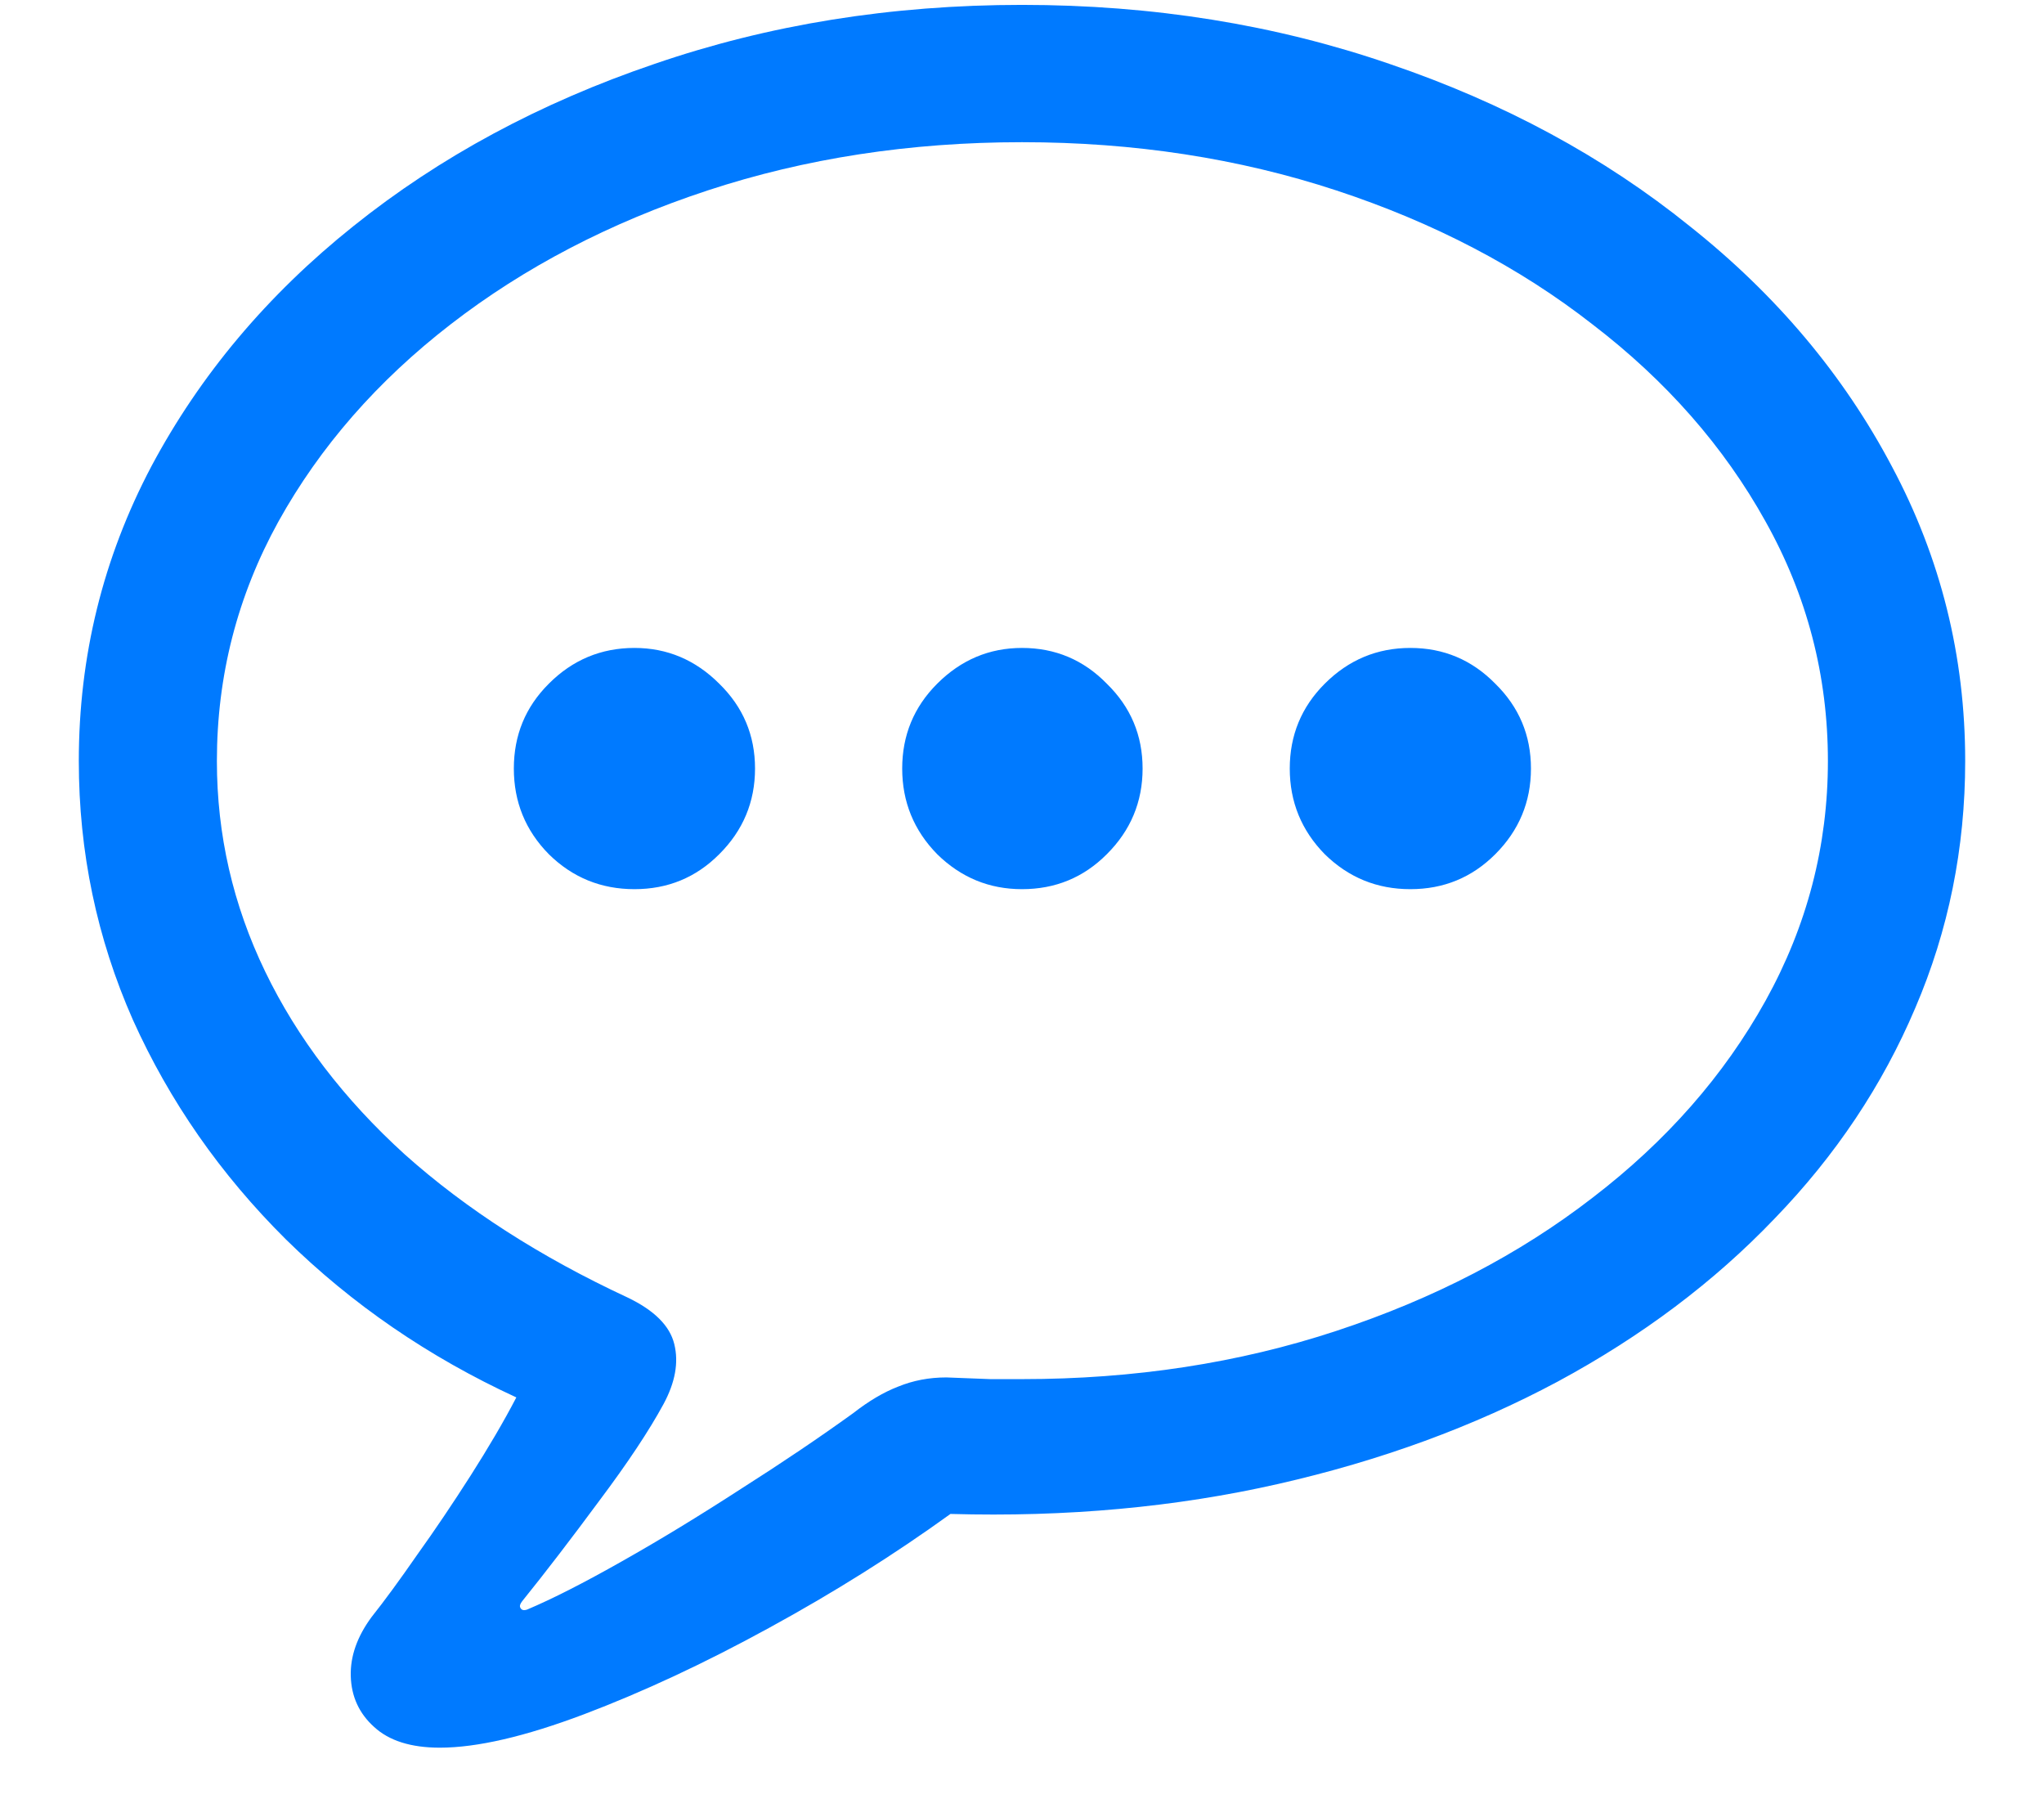 <svg width="18" height="16" viewBox="0 0 18 16" fill="none" xmlns="http://www.w3.org/2000/svg">
<path d="M3.873 15.388C3.619 15.388 3.426 15.327 3.294 15.205C3.163 15.087 3.094 14.938 3.089 14.758C3.084 14.582 3.146 14.409 3.272 14.238C3.385 14.096 3.519 13.913 3.675 13.688C3.832 13.469 3.988 13.237 4.144 12.993C4.3 12.748 4.435 12.519 4.547 12.304C3.775 11.948 3.099 11.484 2.518 10.913C1.942 10.341 1.493 9.697 1.17 8.979C0.853 8.261 0.694 7.502 0.694 6.701C0.694 5.778 0.907 4.914 1.332 4.108C1.761 3.303 2.354 2.597 3.111 1.992C3.873 1.381 4.757 0.905 5.763 0.563C6.769 0.217 7.848 0.043 9 0.043C10.152 0.043 11.231 0.217 12.237 0.563C13.243 0.905 14.124 1.381 14.881 1.992C15.643 2.597 16.236 3.303 16.661 4.108C17.091 4.914 17.306 5.778 17.306 6.701C17.306 7.468 17.159 8.193 16.866 8.876C16.578 9.555 16.166 10.173 15.628 10.729C15.096 11.286 14.459 11.765 13.717 12.165C12.979 12.56 12.159 12.861 11.256 13.066C10.352 13.271 9.391 13.359 8.37 13.33C7.877 13.686 7.345 14.021 6.773 14.333C6.202 14.646 5.658 14.899 5.14 15.095C4.623 15.29 4.2 15.388 3.873 15.388ZM4.642 14.172C4.862 14.079 5.14 13.938 5.477 13.747C5.814 13.557 6.163 13.344 6.524 13.11C6.886 12.88 7.215 12.658 7.513 12.443C7.65 12.336 7.782 12.258 7.909 12.209C8.041 12.155 8.182 12.128 8.334 12.128C8.48 12.133 8.609 12.138 8.722 12.143C8.834 12.143 8.927 12.143 9 12.143C9.986 12.143 10.909 12.002 11.769 11.718C12.628 11.435 13.38 11.044 14.024 10.546C14.674 10.048 15.182 9.47 15.548 8.811C15.914 8.151 16.097 7.448 16.097 6.701C16.097 5.949 15.914 5.246 15.548 4.592C15.182 3.933 14.674 3.354 14.024 2.856C13.38 2.353 12.628 1.96 11.769 1.677C10.909 1.394 9.986 1.252 9 1.252C8.014 1.252 7.091 1.394 6.231 1.677C5.372 1.96 4.618 2.353 3.968 2.856C3.324 3.354 2.818 3.933 2.452 4.592C2.091 5.246 1.91 5.949 1.91 6.701C1.91 7.351 2.052 7.968 2.335 8.554C2.618 9.14 3.028 9.677 3.565 10.165C4.107 10.649 4.762 11.069 5.528 11.425C5.763 11.538 5.899 11.674 5.938 11.835C5.978 11.997 5.946 12.172 5.843 12.363C5.716 12.597 5.528 12.88 5.279 13.212C5.03 13.549 4.803 13.845 4.598 14.099C4.579 14.123 4.574 14.143 4.583 14.157C4.593 14.177 4.613 14.182 4.642 14.172ZM5.587 7.829C5.294 7.829 5.042 7.727 4.833 7.521C4.627 7.312 4.525 7.06 4.525 6.767C4.525 6.474 4.627 6.225 4.833 6.02C5.042 5.81 5.294 5.705 5.587 5.705C5.875 5.705 6.124 5.81 6.334 6.02C6.544 6.225 6.649 6.474 6.649 6.767C6.649 7.06 6.544 7.312 6.334 7.521C6.129 7.727 5.88 7.829 5.587 7.829ZM9 7.829C8.712 7.829 8.463 7.727 8.253 7.521C8.048 7.312 7.945 7.06 7.945 6.767C7.945 6.474 8.048 6.225 8.253 6.02C8.463 5.81 8.712 5.705 9 5.705C9.293 5.705 9.542 5.81 9.747 6.02C9.957 6.225 10.062 6.474 10.062 6.767C10.062 7.06 9.957 7.312 9.747 7.521C9.542 7.727 9.293 7.829 9 7.829ZM12.42 7.829C12.127 7.829 11.876 7.727 11.666 7.521C11.461 7.312 11.358 7.06 11.358 6.767C11.358 6.474 11.461 6.225 11.666 6.02C11.876 5.81 12.127 5.705 12.42 5.705C12.713 5.705 12.962 5.81 13.168 6.02C13.377 6.225 13.482 6.474 13.482 6.767C13.482 7.06 13.377 7.312 13.168 7.521C12.962 7.727 12.713 7.829 12.42 7.829Z" fill="#007AFF"/>
</svg>
